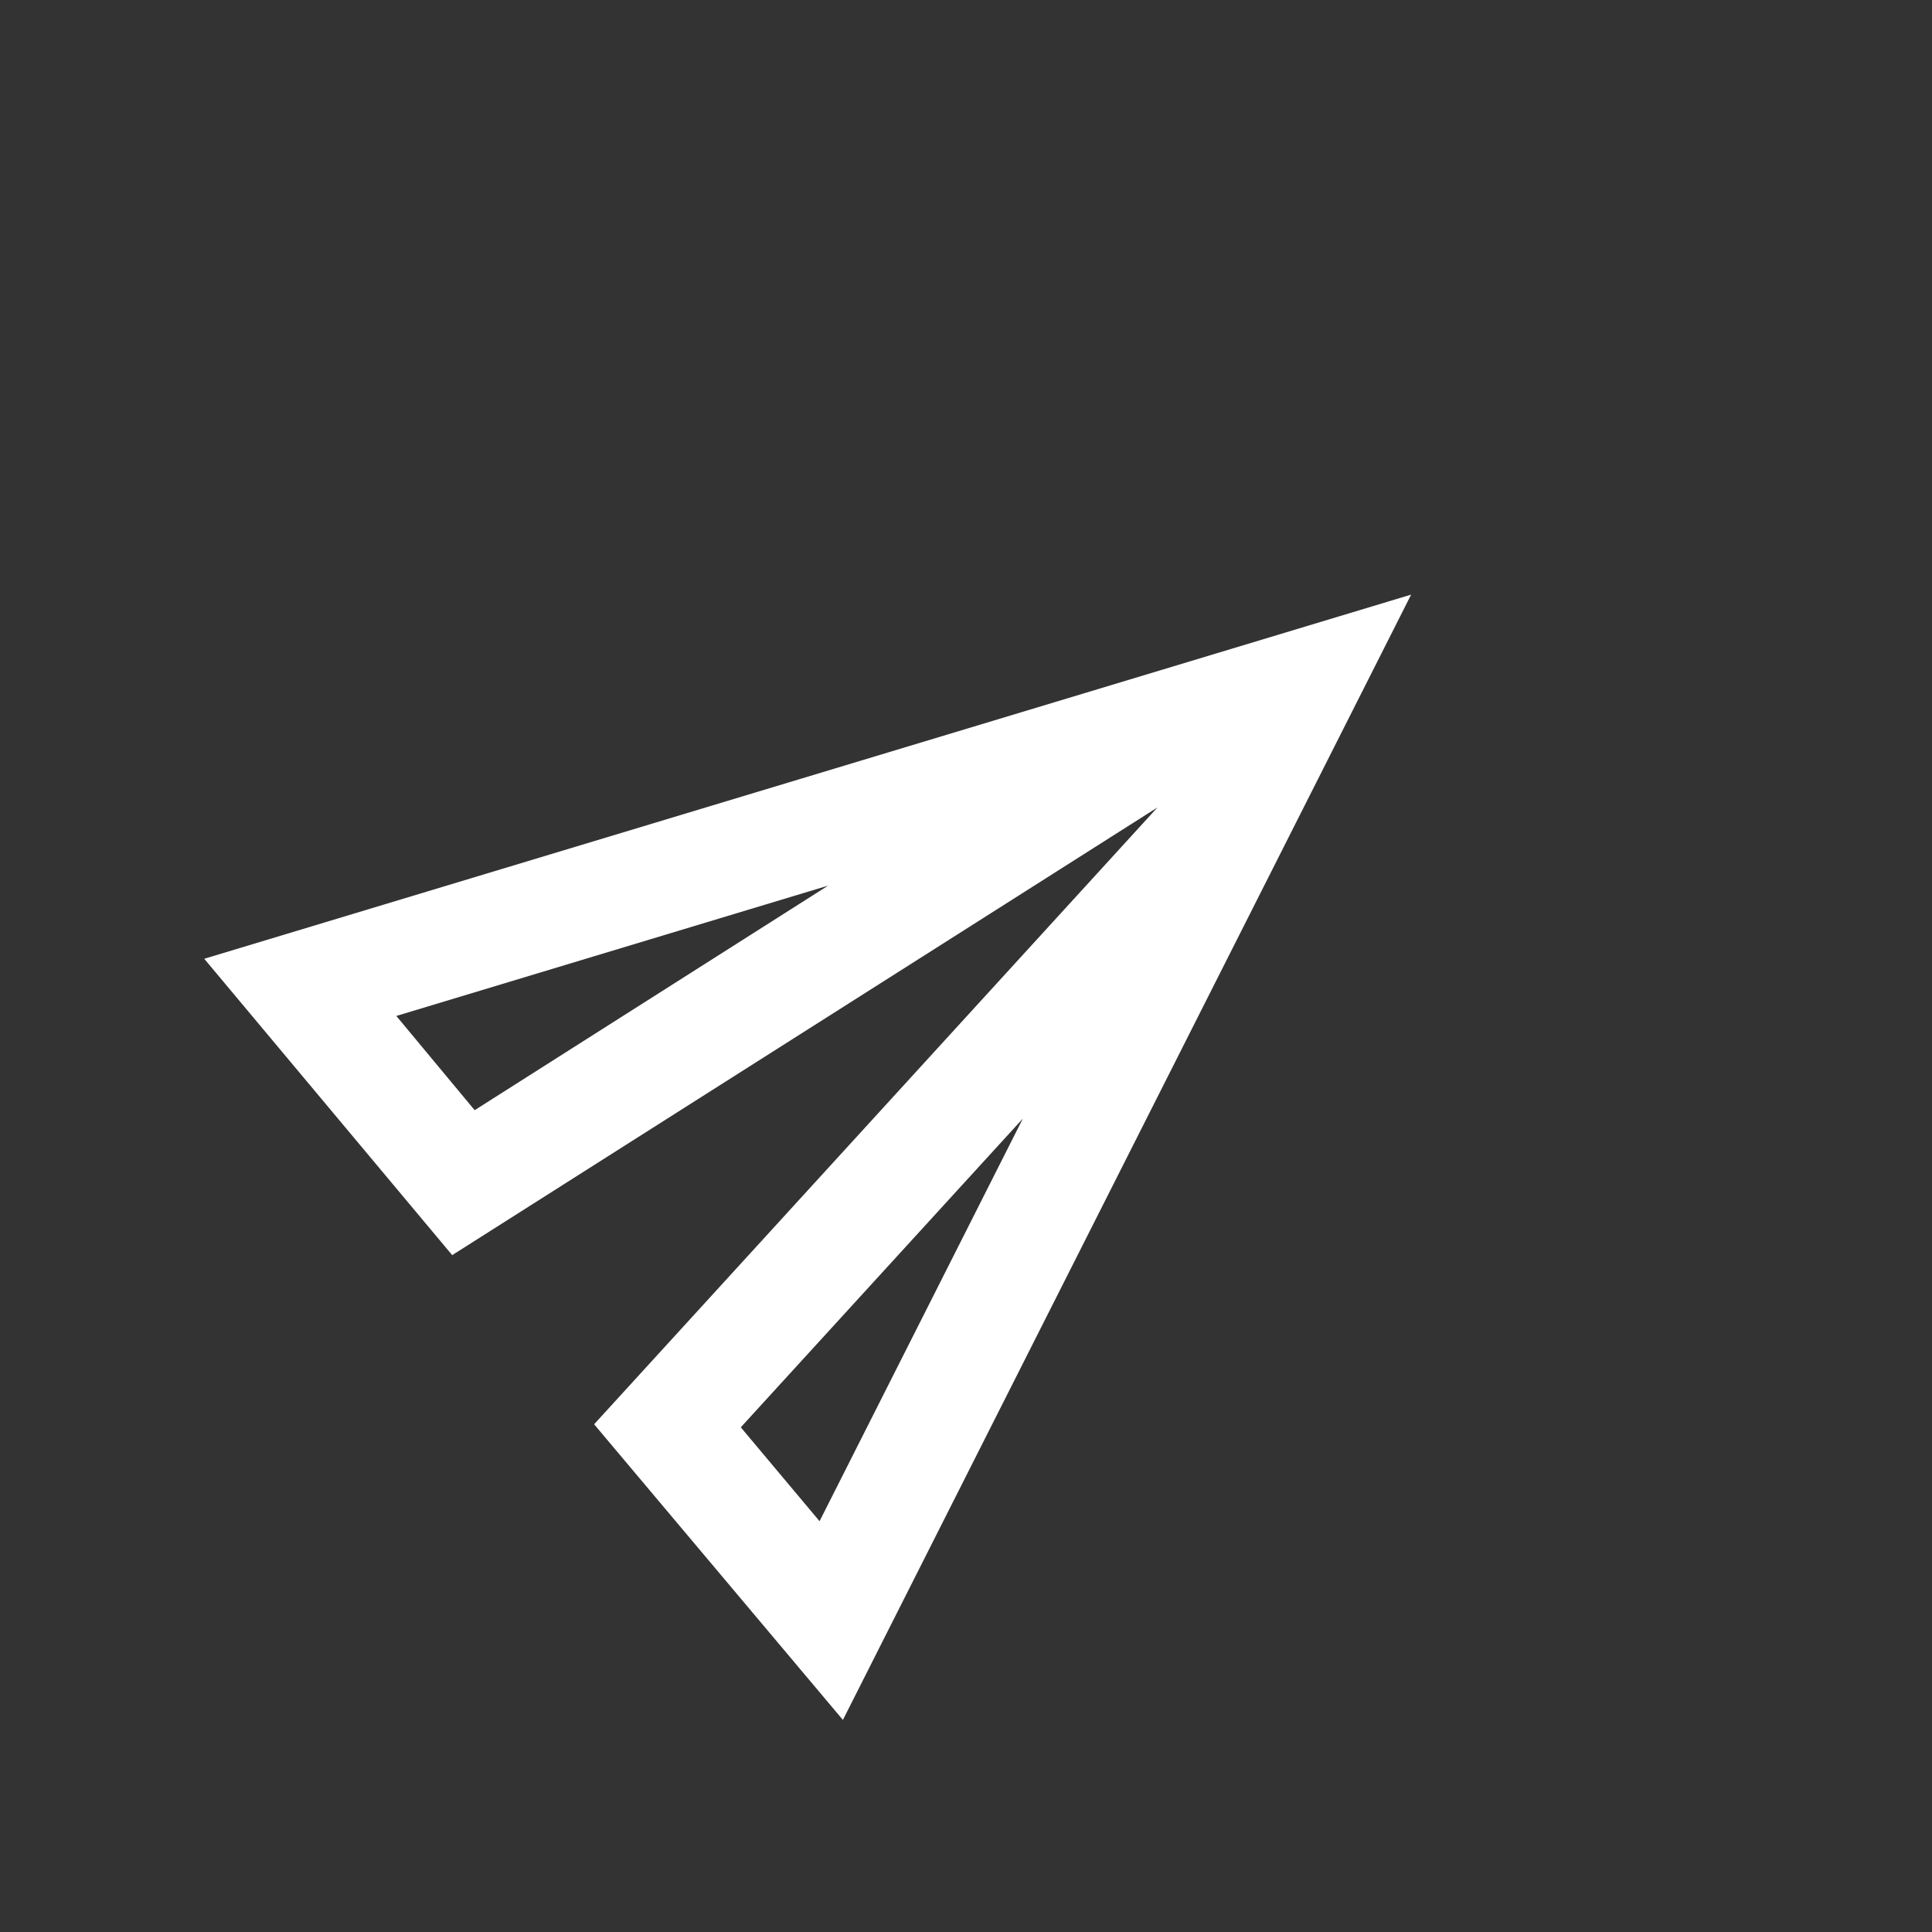 <svg width="35" height="35" viewBox="0 0 35 35" fill="none" xmlns="http://www.w3.org/2000/svg">
<rect x="0" y="0" width="35" height="35" fill="#333333" stroke="none"/>
<path fill-rule="evenodd" clip-rule="evenodd" d="M8.192 22.738L3.7 17.369L25.564 10.772L15.27 31.158L10.763 25.802L20.968 14.628L8.192 22.738ZM7.18 18.405L15.002 16.044L8.599 20.112L7.18 18.405ZM18.53 20.264L14.847 27.558L13.42 25.857L18.53 20.264Z" fill="white"/>
</svg>
